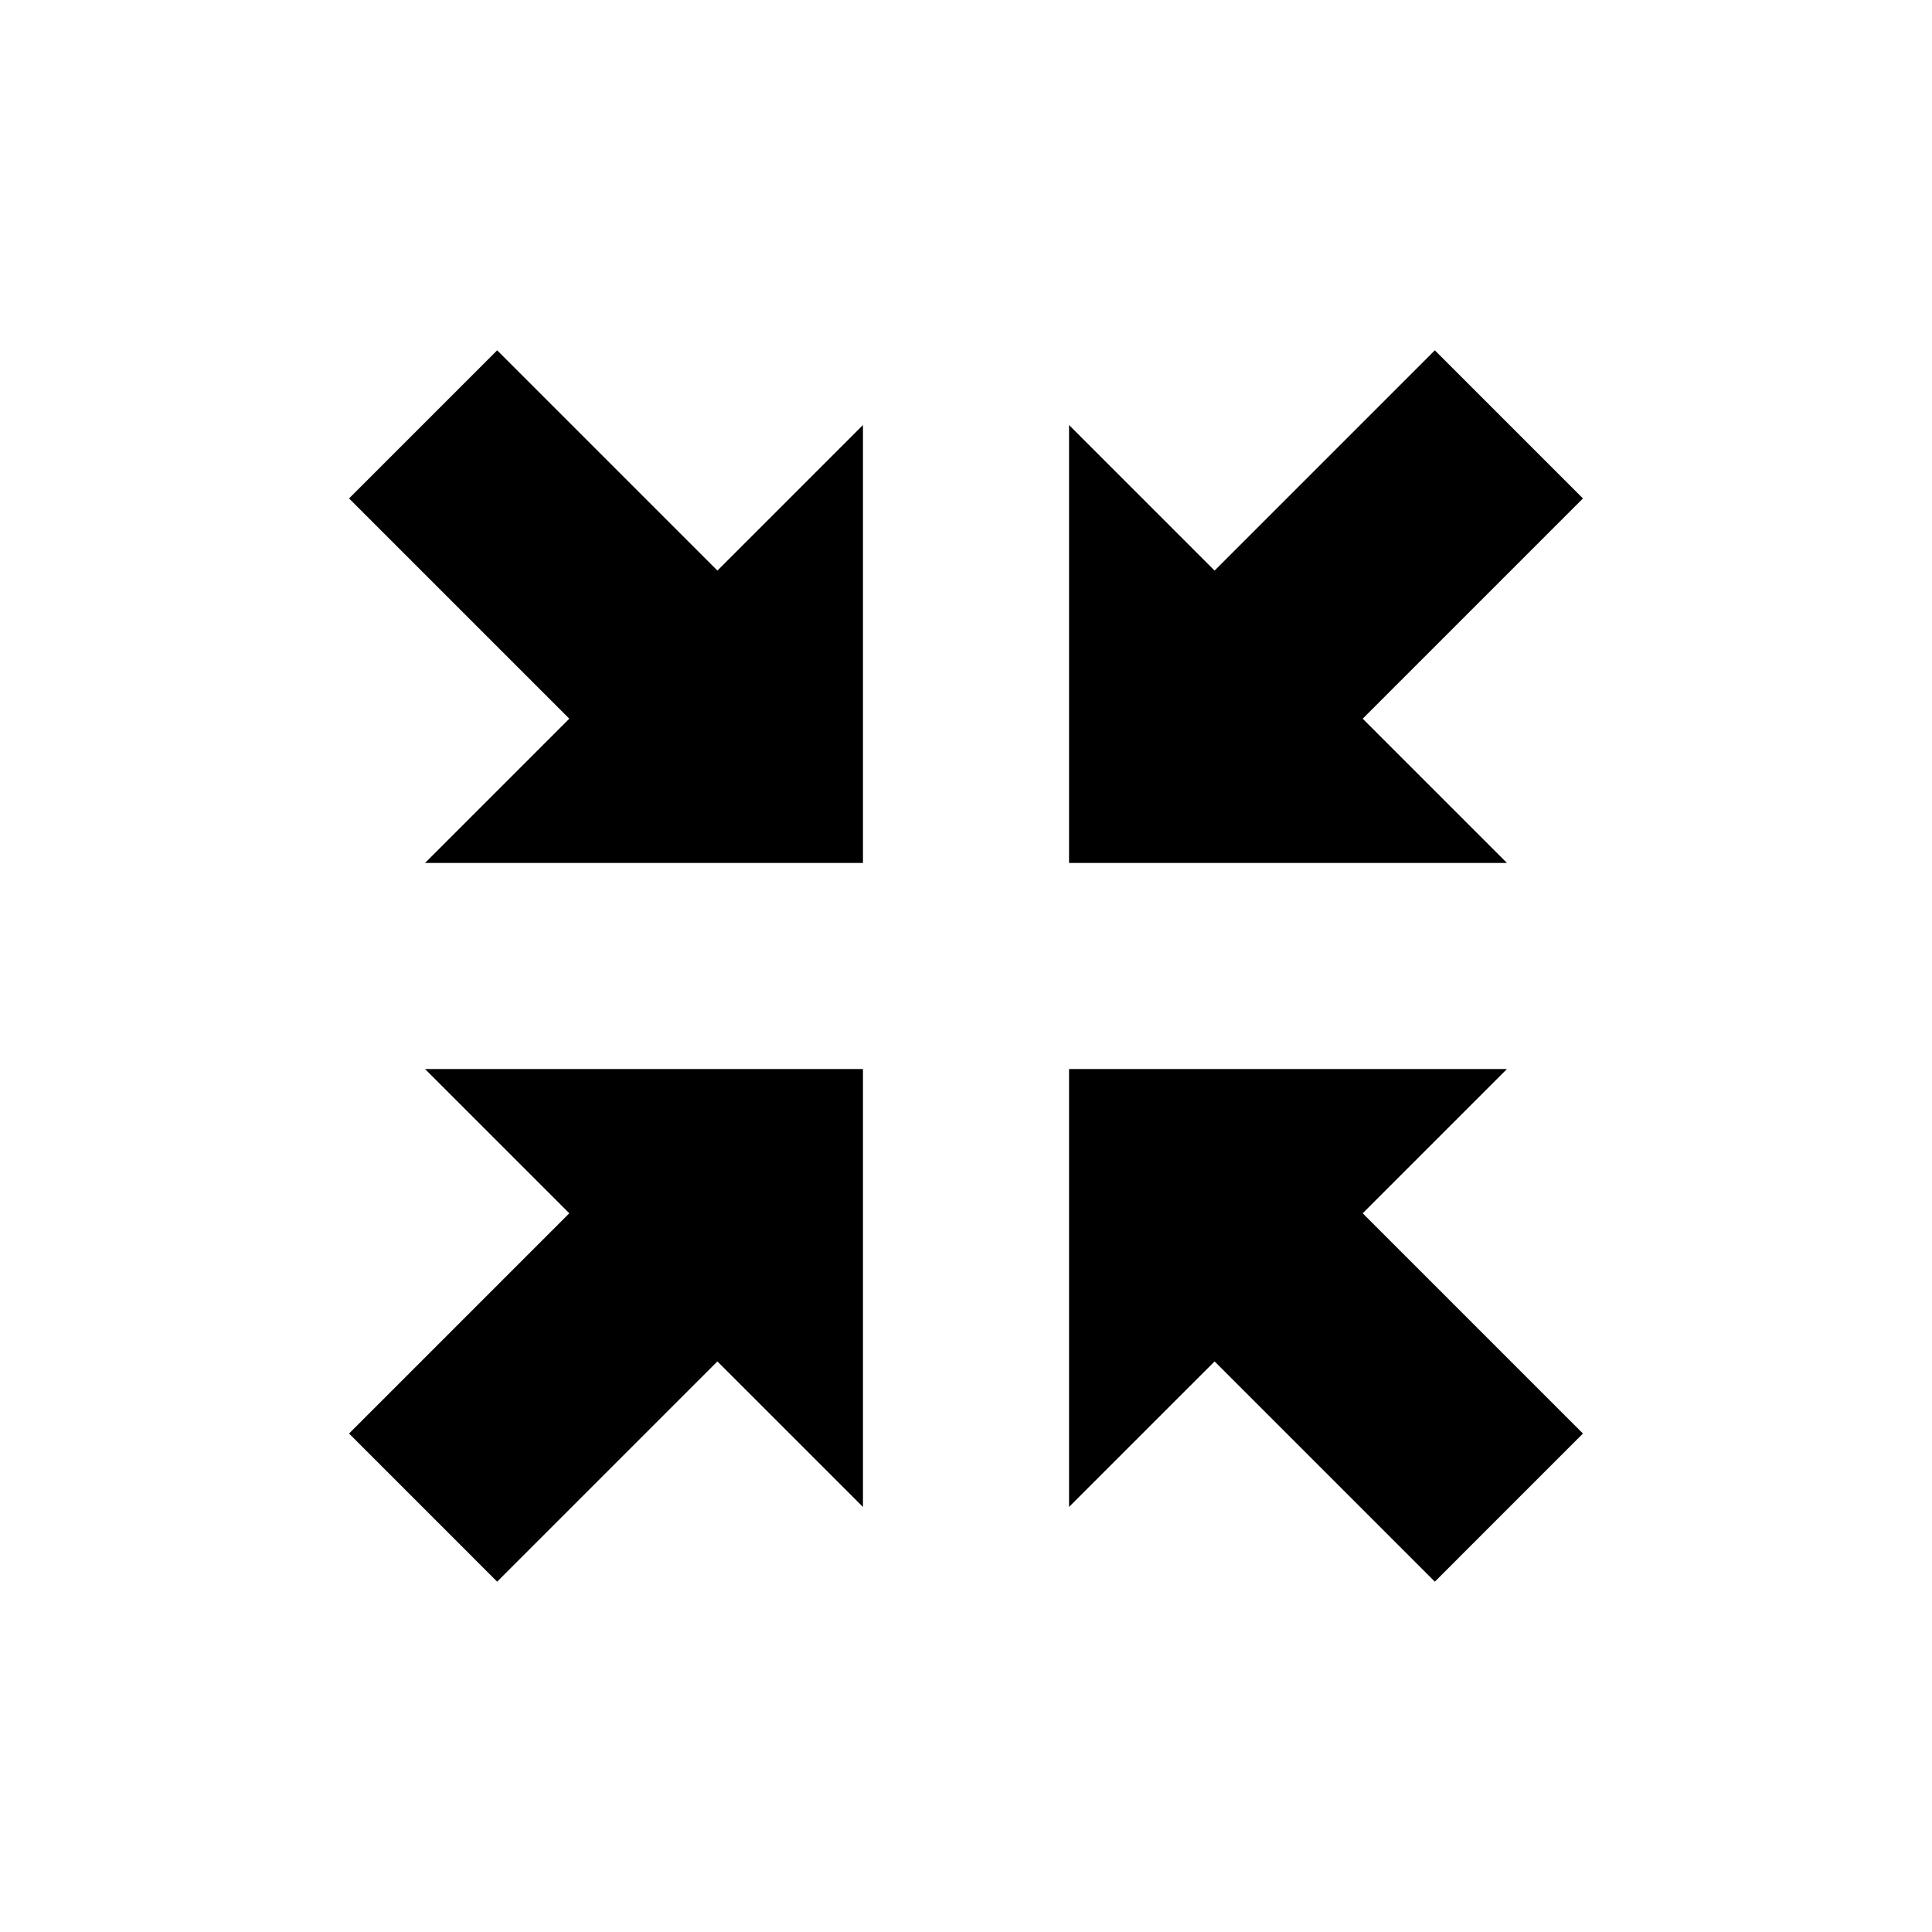 <?xml version="1.0" encoding="utf-8"?>
<!-- Generator: Adobe Illustrator 19.1.0, SVG Export Plug-In . SVG Version: 6.00 Build 0)  -->
<!DOCTYPE svg PUBLIC "-//W3C//DTD SVG 1.1//EN" "http://www.w3.org/Graphics/SVG/1.1/DTD/svg11.dtd">
<svg version="1.1" id="ic" xmlns="http://www.w3.org/2000/svg" xmlns:xlink="http://www.w3.org/1999/xlink" x="0px" y="0px"
	 width="150px" height="150px" viewBox="0 0 150 150" enable-background="new 0 0 150 150" xml:space="preserve">
<g>
	<polygon points="33,67 67,67 67,33 55.7,44.3 38.6,27.2 27.1,38.7 44.2,55.8 	"/>
	<polygon points="117,67 83,67 83,33 94.3,44.3 111.4,27.2 122.9,38.7 105.8,55.8 	"/>
	<polygon points="33,83 67,83 67,117 55.7,105.7 38.6,122.8 27.1,111.3 44.2,94.2 	"/>
	<polygon points="117,83 83,83 83,117 94.3,105.7 111.4,122.8 122.9,111.3 105.8,94.2 	"/>
</g>
</svg>
